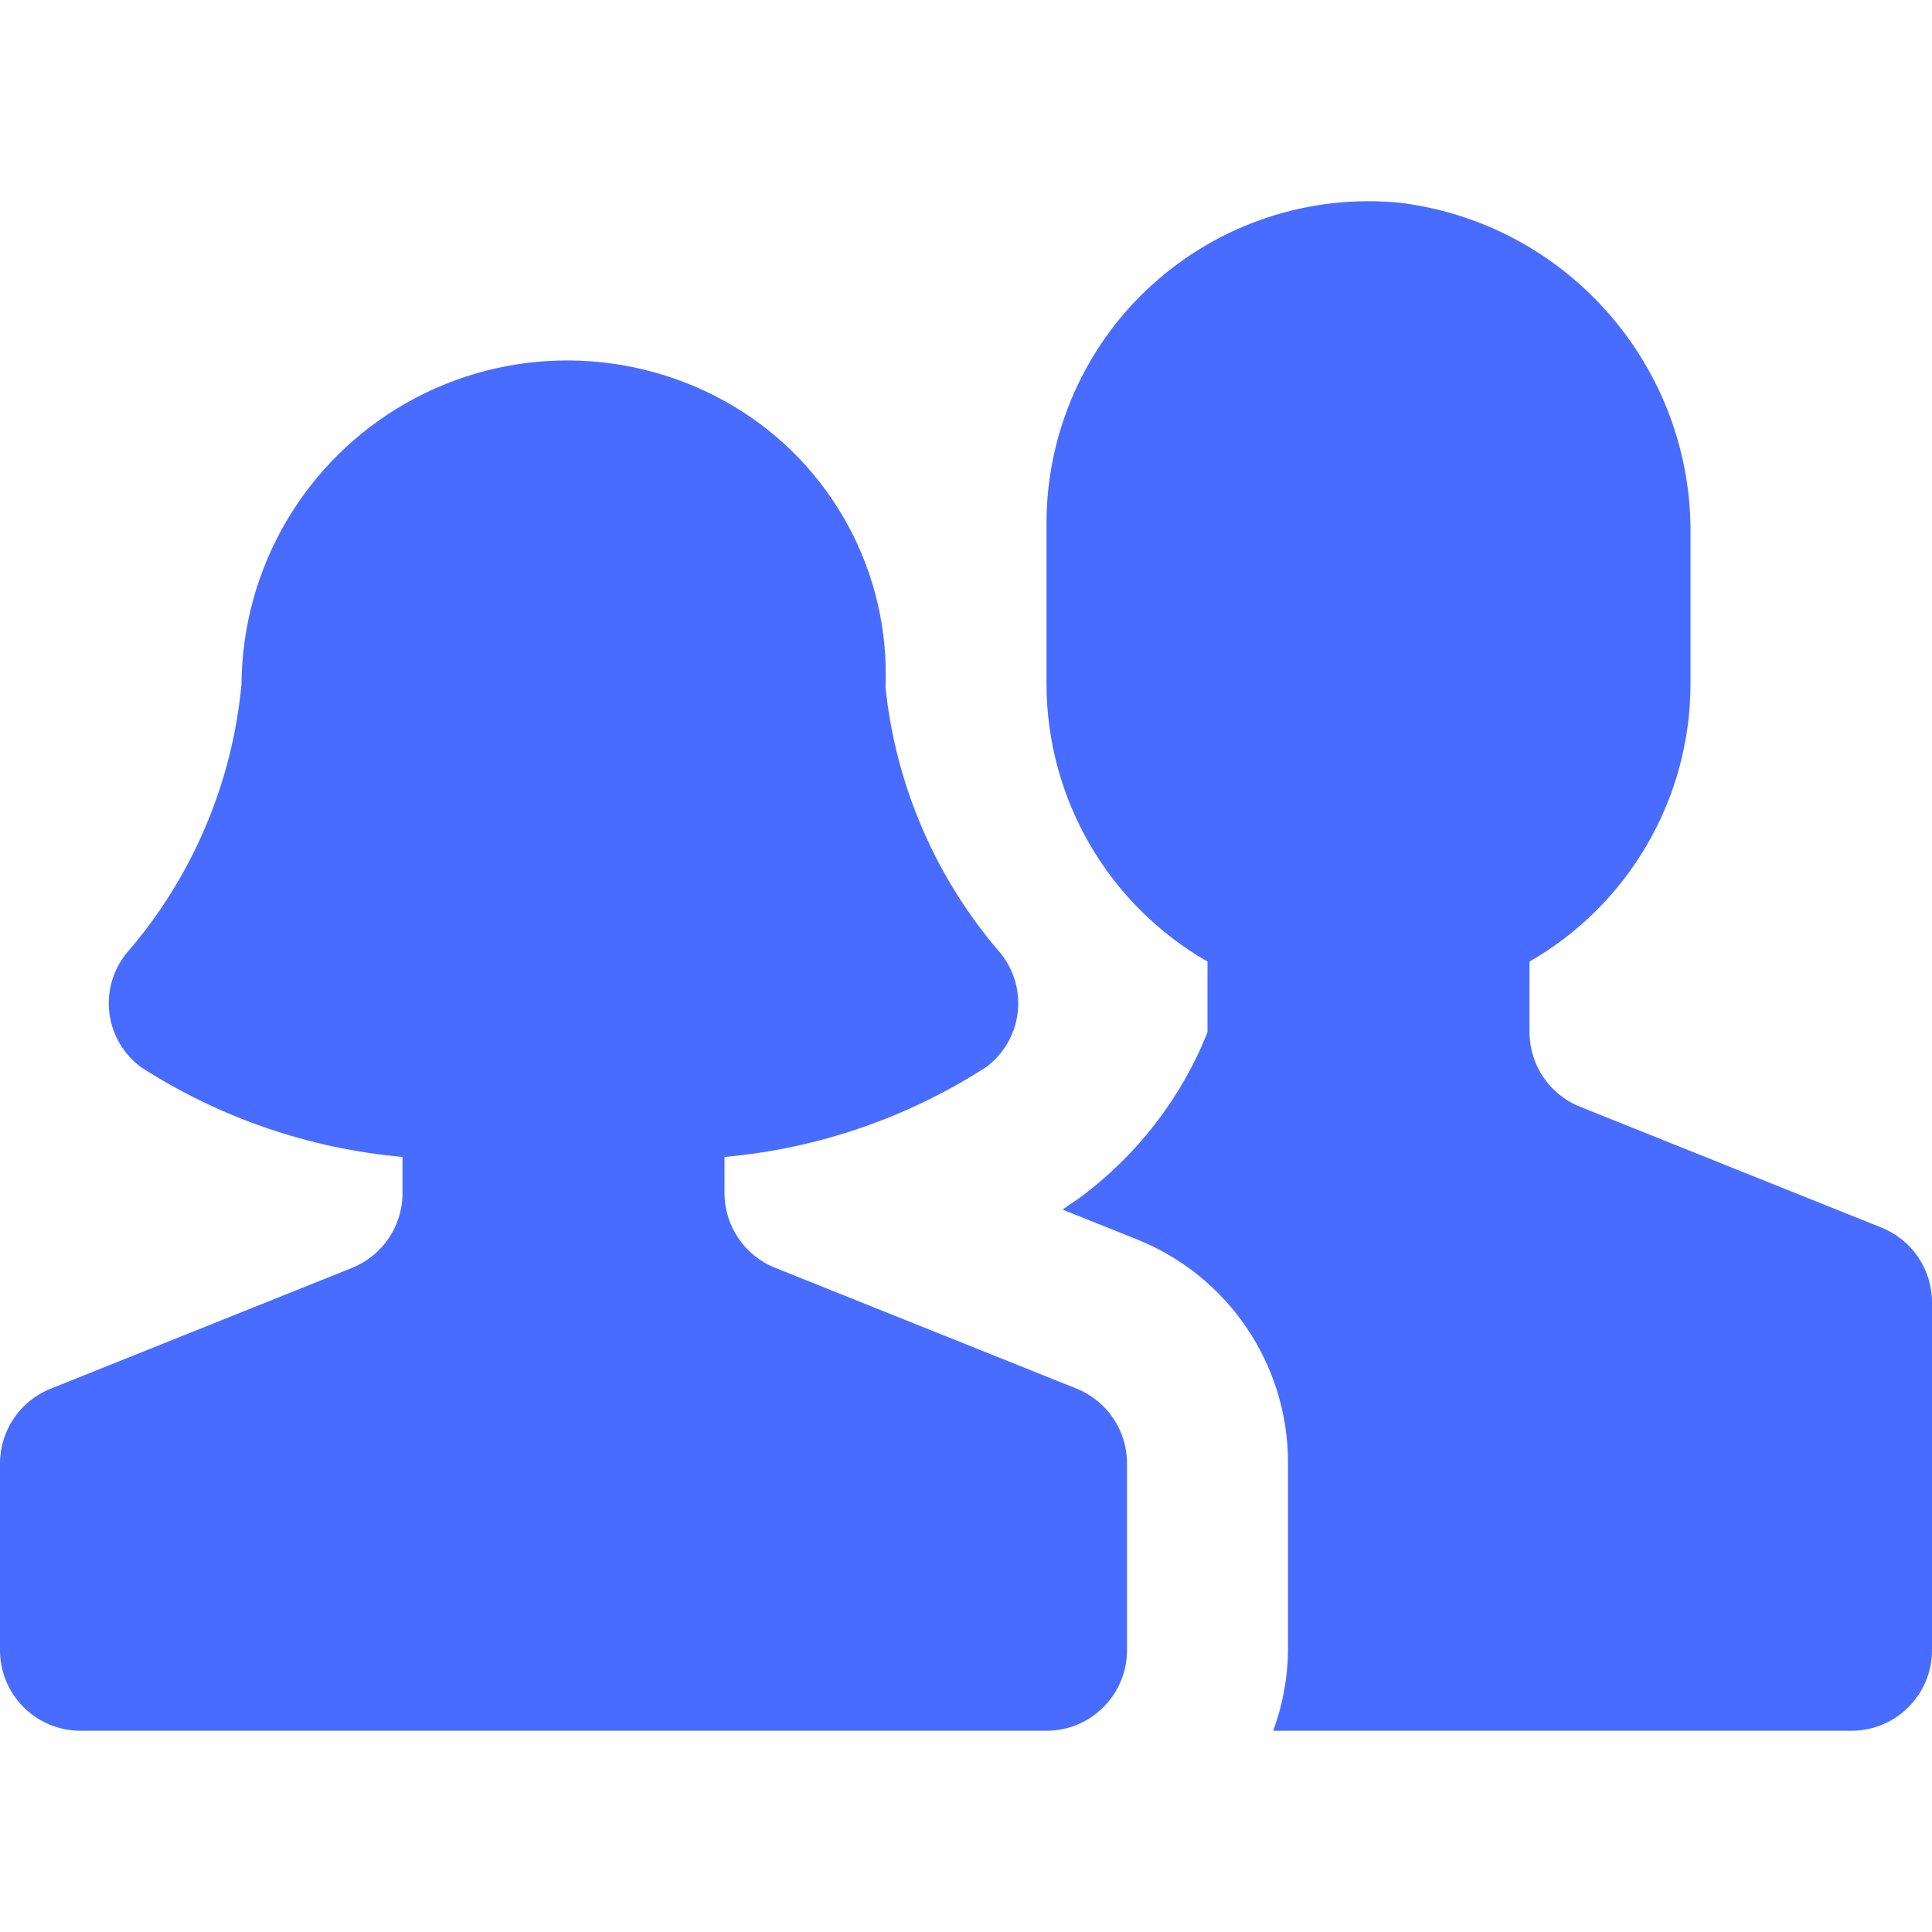<svg width="24px" height="24px" viewBox="0 0 24 24" version="1.1" xmlns="http://www.w3.org/2000/svg" xmlns:xlink="http://www.w3.org/1999/xlink">
    <!-- Generator: Sketch 53.2 (72643) - https://sketchapp.com -->
    <title>community</title>
    <desc>Created with Sketch.</desc>
    <g id="community" stroke="none" stroke-width="1" fill="none" fill-rule="evenodd">
        <g id="users-wm-copy" transform="translate(0, 2.5)" fill="#486CFF" fill-rule="nonzero">
            <path d="M23.371,12.749 L19.629,11.249 C19.25,11.098 19.001,10.731 19,10.323 L19,9.445 C20.234,8.737 20.997,7.423 21,6 L21,4.172 C21.035,2.07 19.48,0.279 17.393,0.019 C16.269,-0.092 15.151,0.277 14.314,1.036 C13.477,1.794 13,2.871 13,4 L13,6 C13.003,7.423 13.766,8.737 15,9.445 L15,10.323 C14.671,11.148 14.116,11.863 13.4,12.388 C13.332,12.432 13.266,12.481 13.2,12.526 L14.111,12.891 C15.254,13.343 16.003,14.448 16,15.677 L16,18 C15.997,18.341 15.934,18.68 15.816,19 L23,19 C23.552,19 24,18.552 24,18 L24,13.677 C24,13.268 23.751,12.901 23.371,12.749 Z" id="Path"></path>
            <path d="M13.371,14.749 L9.629,13.249 C9.25,13.098 9.001,12.731 9,12.323 L9,11.872 C10.157,11.769 11.271,11.386 12.248,10.757 C12.465,10.597 12.607,10.355 12.641,10.088 C12.675,9.82 12.599,9.551 12.429,9.341 C11.625,8.412 11.127,7.259 11,6.038 C11.06,4.61 10.33,3.266 9.1,2.538 C7.853,1.803 6.308,1.79 5.049,2.505 C3.79,3.22 3.009,4.552 3,6 C2.884,7.236 2.385,8.405 1.571,9.342 C1.402,9.551 1.325,9.821 1.359,10.088 C1.393,10.355 1.535,10.597 1.752,10.757 C2.729,11.386 3.843,11.769 5,11.872 L5,12.323 C5,12.732 4.751,13.099 4.371,13.251 L0.629,14.751 C0.25,14.902 0.001,15.269 0,15.677 L0,18 C-4.33869274e-17,18.552 0.448,19 1,19 L13,19 C13.552,19 14,18.552 14,18 L14,15.677 C14,15.268 13.751,14.901 13.371,14.749 Z" id="Path"></path>
        </g>
    </g>
</svg>